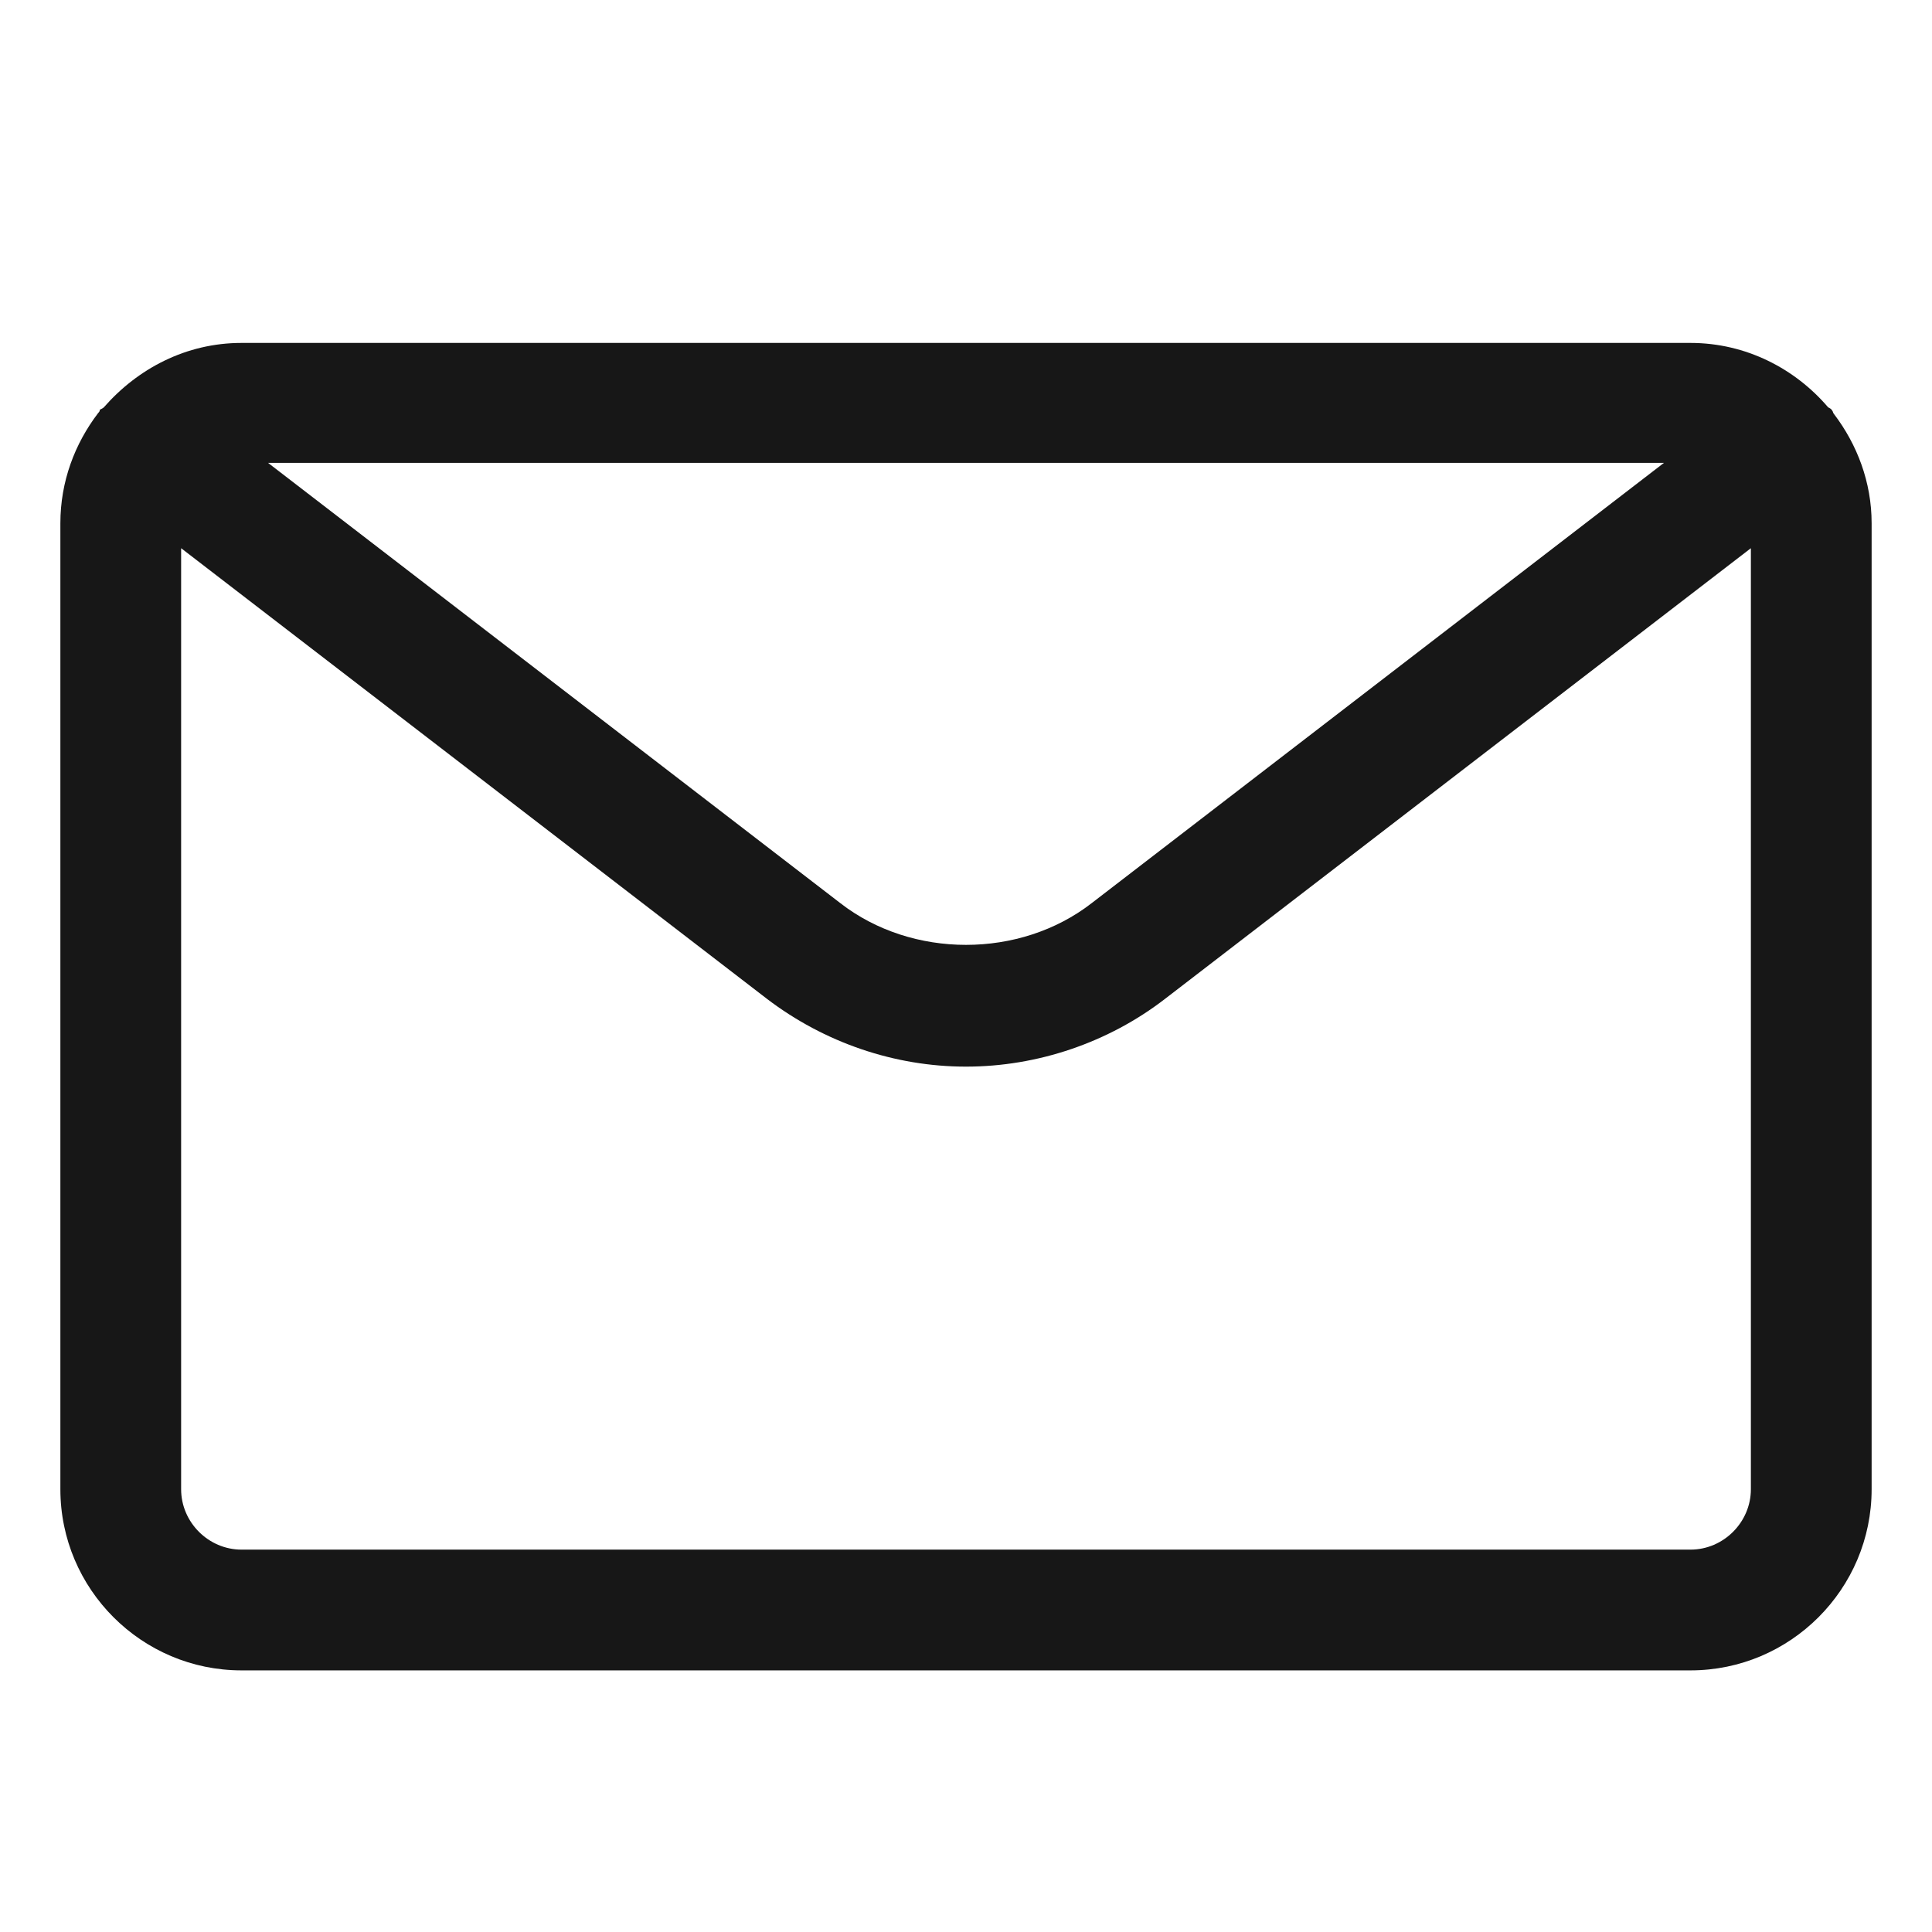 <svg width="24" height="24" viewBox="0 0 24 24" fill="none" xmlns="http://www.w3.org/2000/svg">
<path d="M22.78 5.14C22.77 5.13 22.77 5.11 22.76 5.1C22.75 5.08 22.73 5.07 22.71 5.06C22.3 4.58 21.69 4.26 21 4.26H3C2.31 4.26 1.71 4.58 1.29 5.06C1.28 5.07 1.26 5.08 1.24 5.09C1.24 5.11 1.23 5.12 1.22 5.13C0.93 5.51 0.75 5.98 0.75 6.5V18.5C0.75 19.74 1.76 20.75 3 20.75H21C22.24 20.75 23.25 19.74 23.25 18.5V6.5C23.25 5.99 23.07 5.52 22.78 5.14ZM20.67 5.75L13.56 11.22C12.67 11.91 11.33 11.91 10.44 11.22L3.33 5.75H20.67ZM21 19.25H3C2.59 19.25 2.25 18.91 2.25 18.5V6.81L9.53 12.41C10.24 12.95 11.11 13.25 12 13.25C12.89 13.25 13.77 12.95 14.47 12.41L21.75 6.81V18.5C21.75 18.91 21.41 19.25 21 19.25Z" fill="#171717"/>
</svg>
